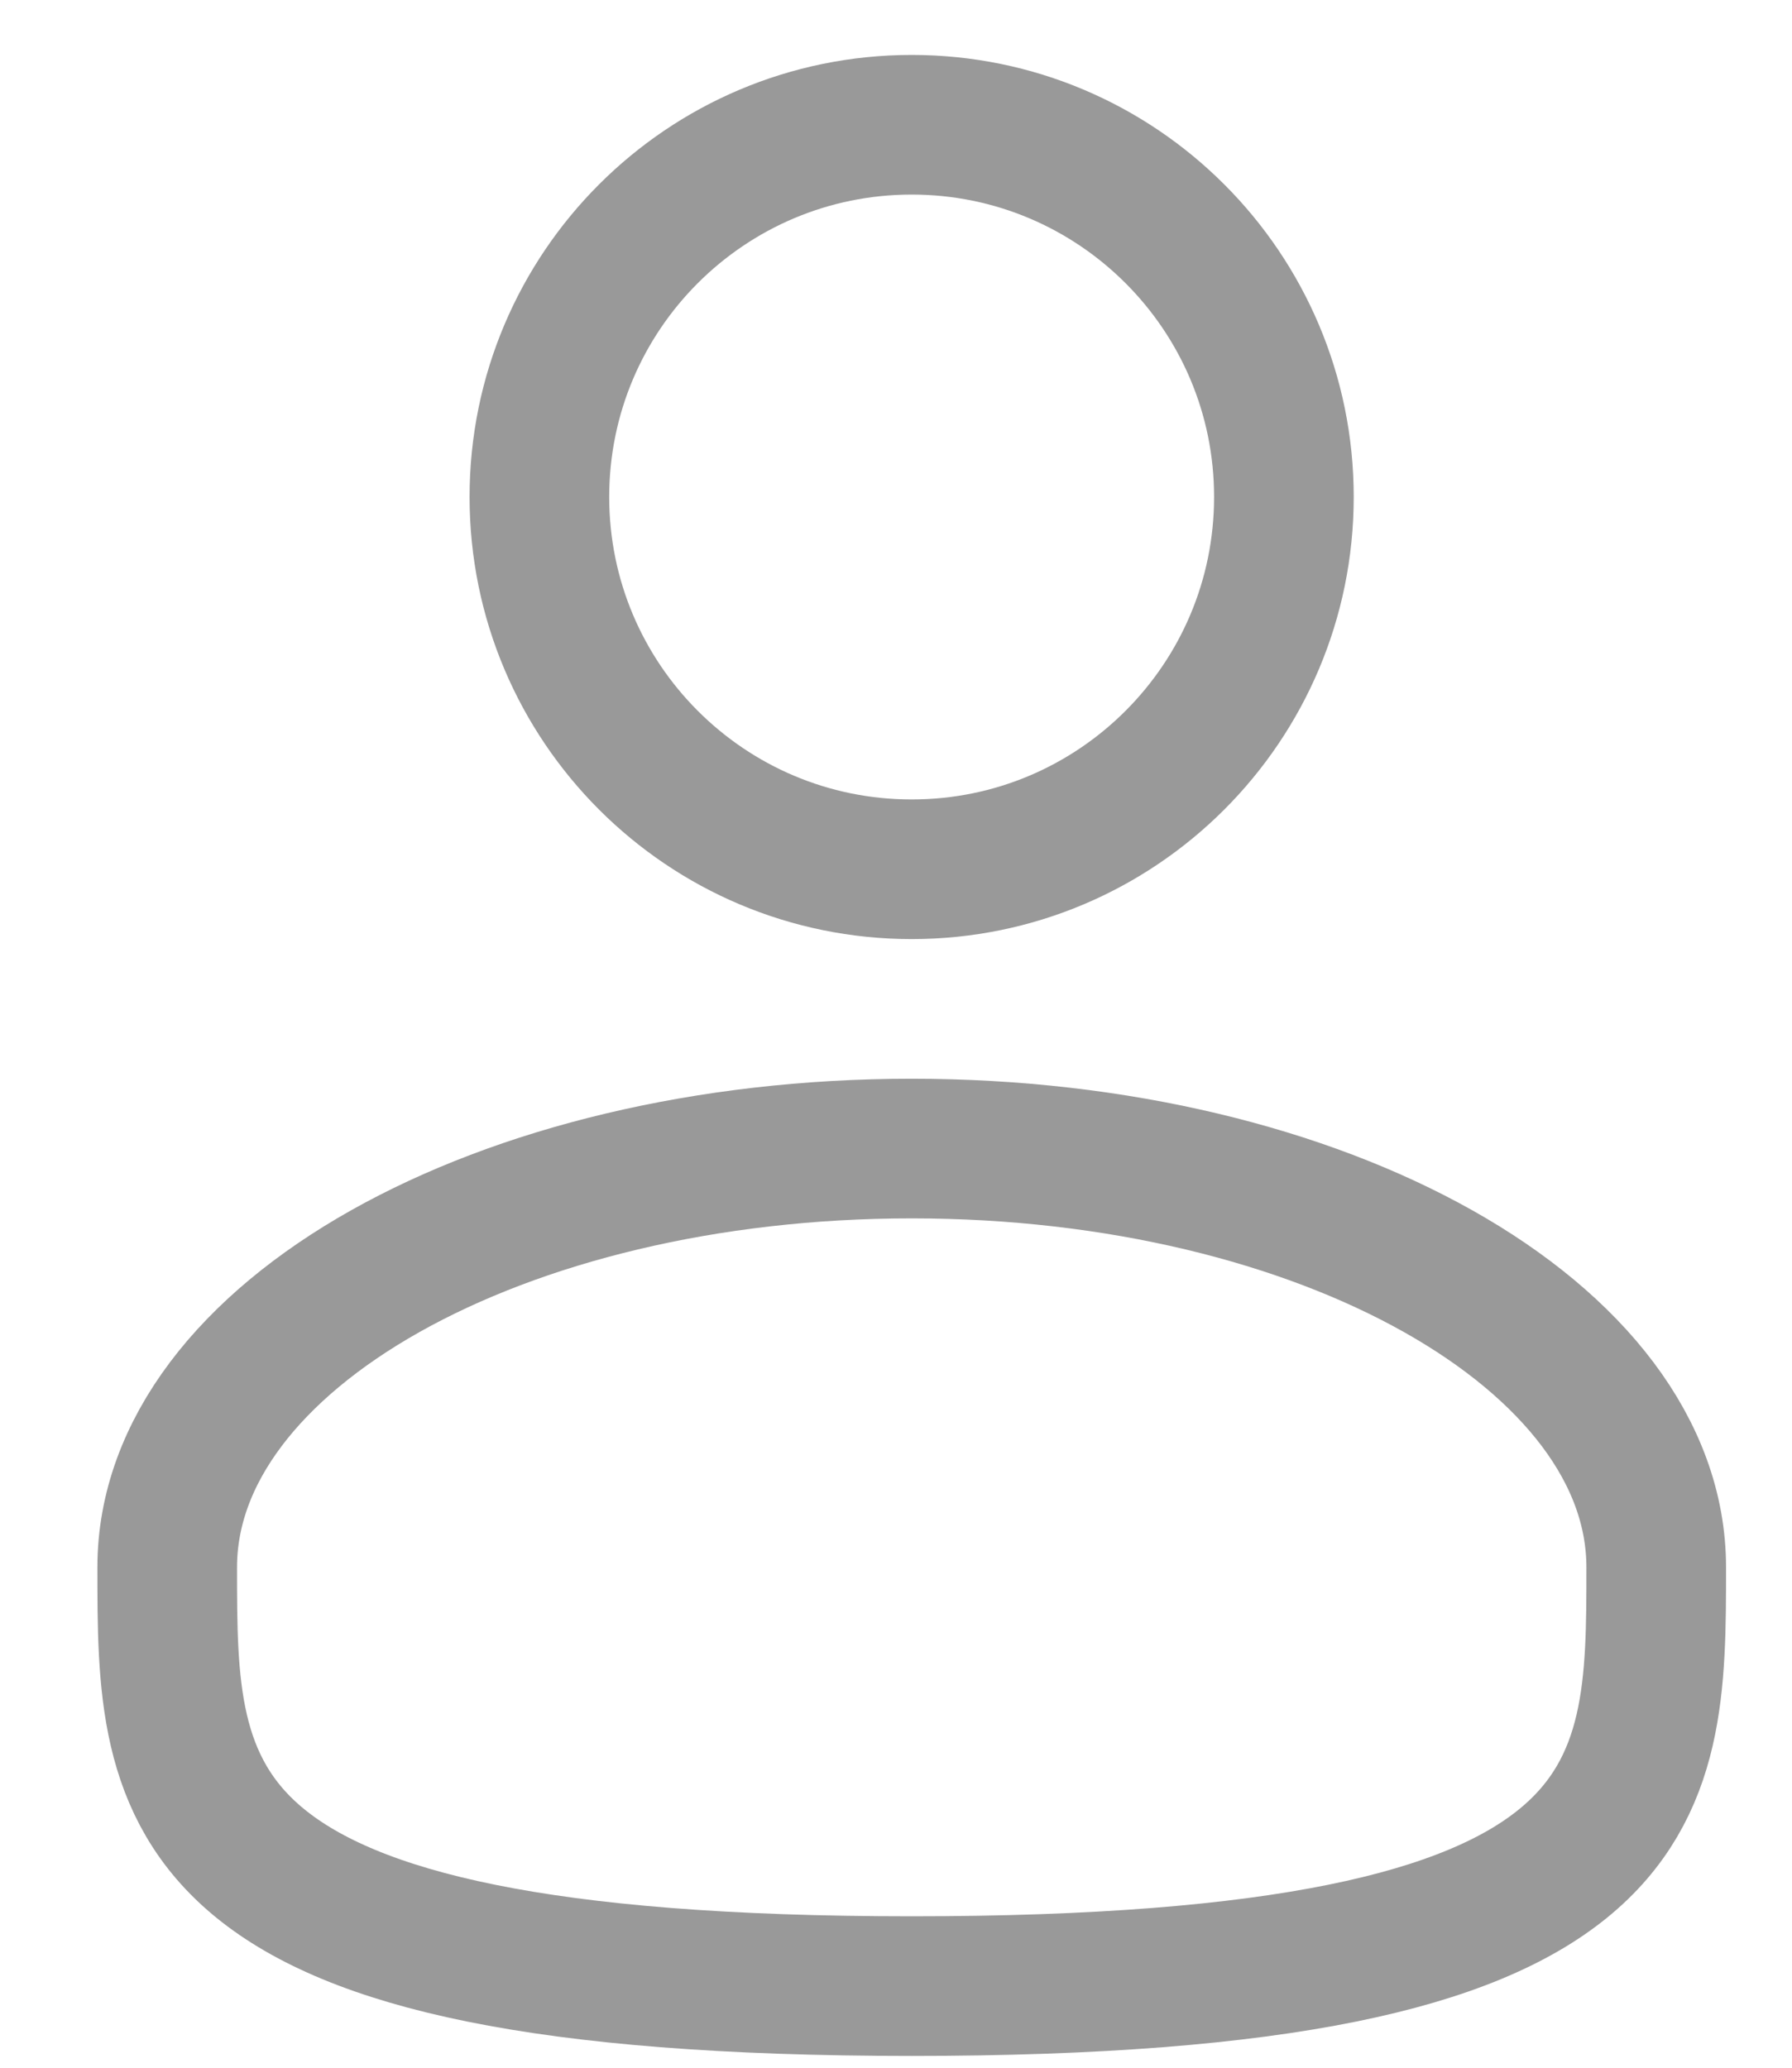 <svg width="13" height="15" viewBox="0 0 13 15" fill="none" xmlns="http://www.w3.org/2000/svg">
<g opacity="0.4">
<path d="M6.614 6.306C8.105 6.306 9.314 5.097 9.314 3.605C9.314 2.114 8.105 0.905 6.614 0.905C5.122 0.905 3.913 2.114 3.913 3.605C3.913 5.097 5.122 6.306 6.614 6.306Z" stroke="black" stroke-width="1.013"/>
<path d="M12.015 11.37C12.015 13.047 12.015 14.408 6.614 14.408C1.213 14.408 1.213 13.047 1.213 11.37C1.213 9.692 3.631 8.332 6.614 8.332C9.597 8.332 12.015 9.692 12.015 11.37Z" stroke="black" stroke-width="1.013"/>
</g>
</svg>

